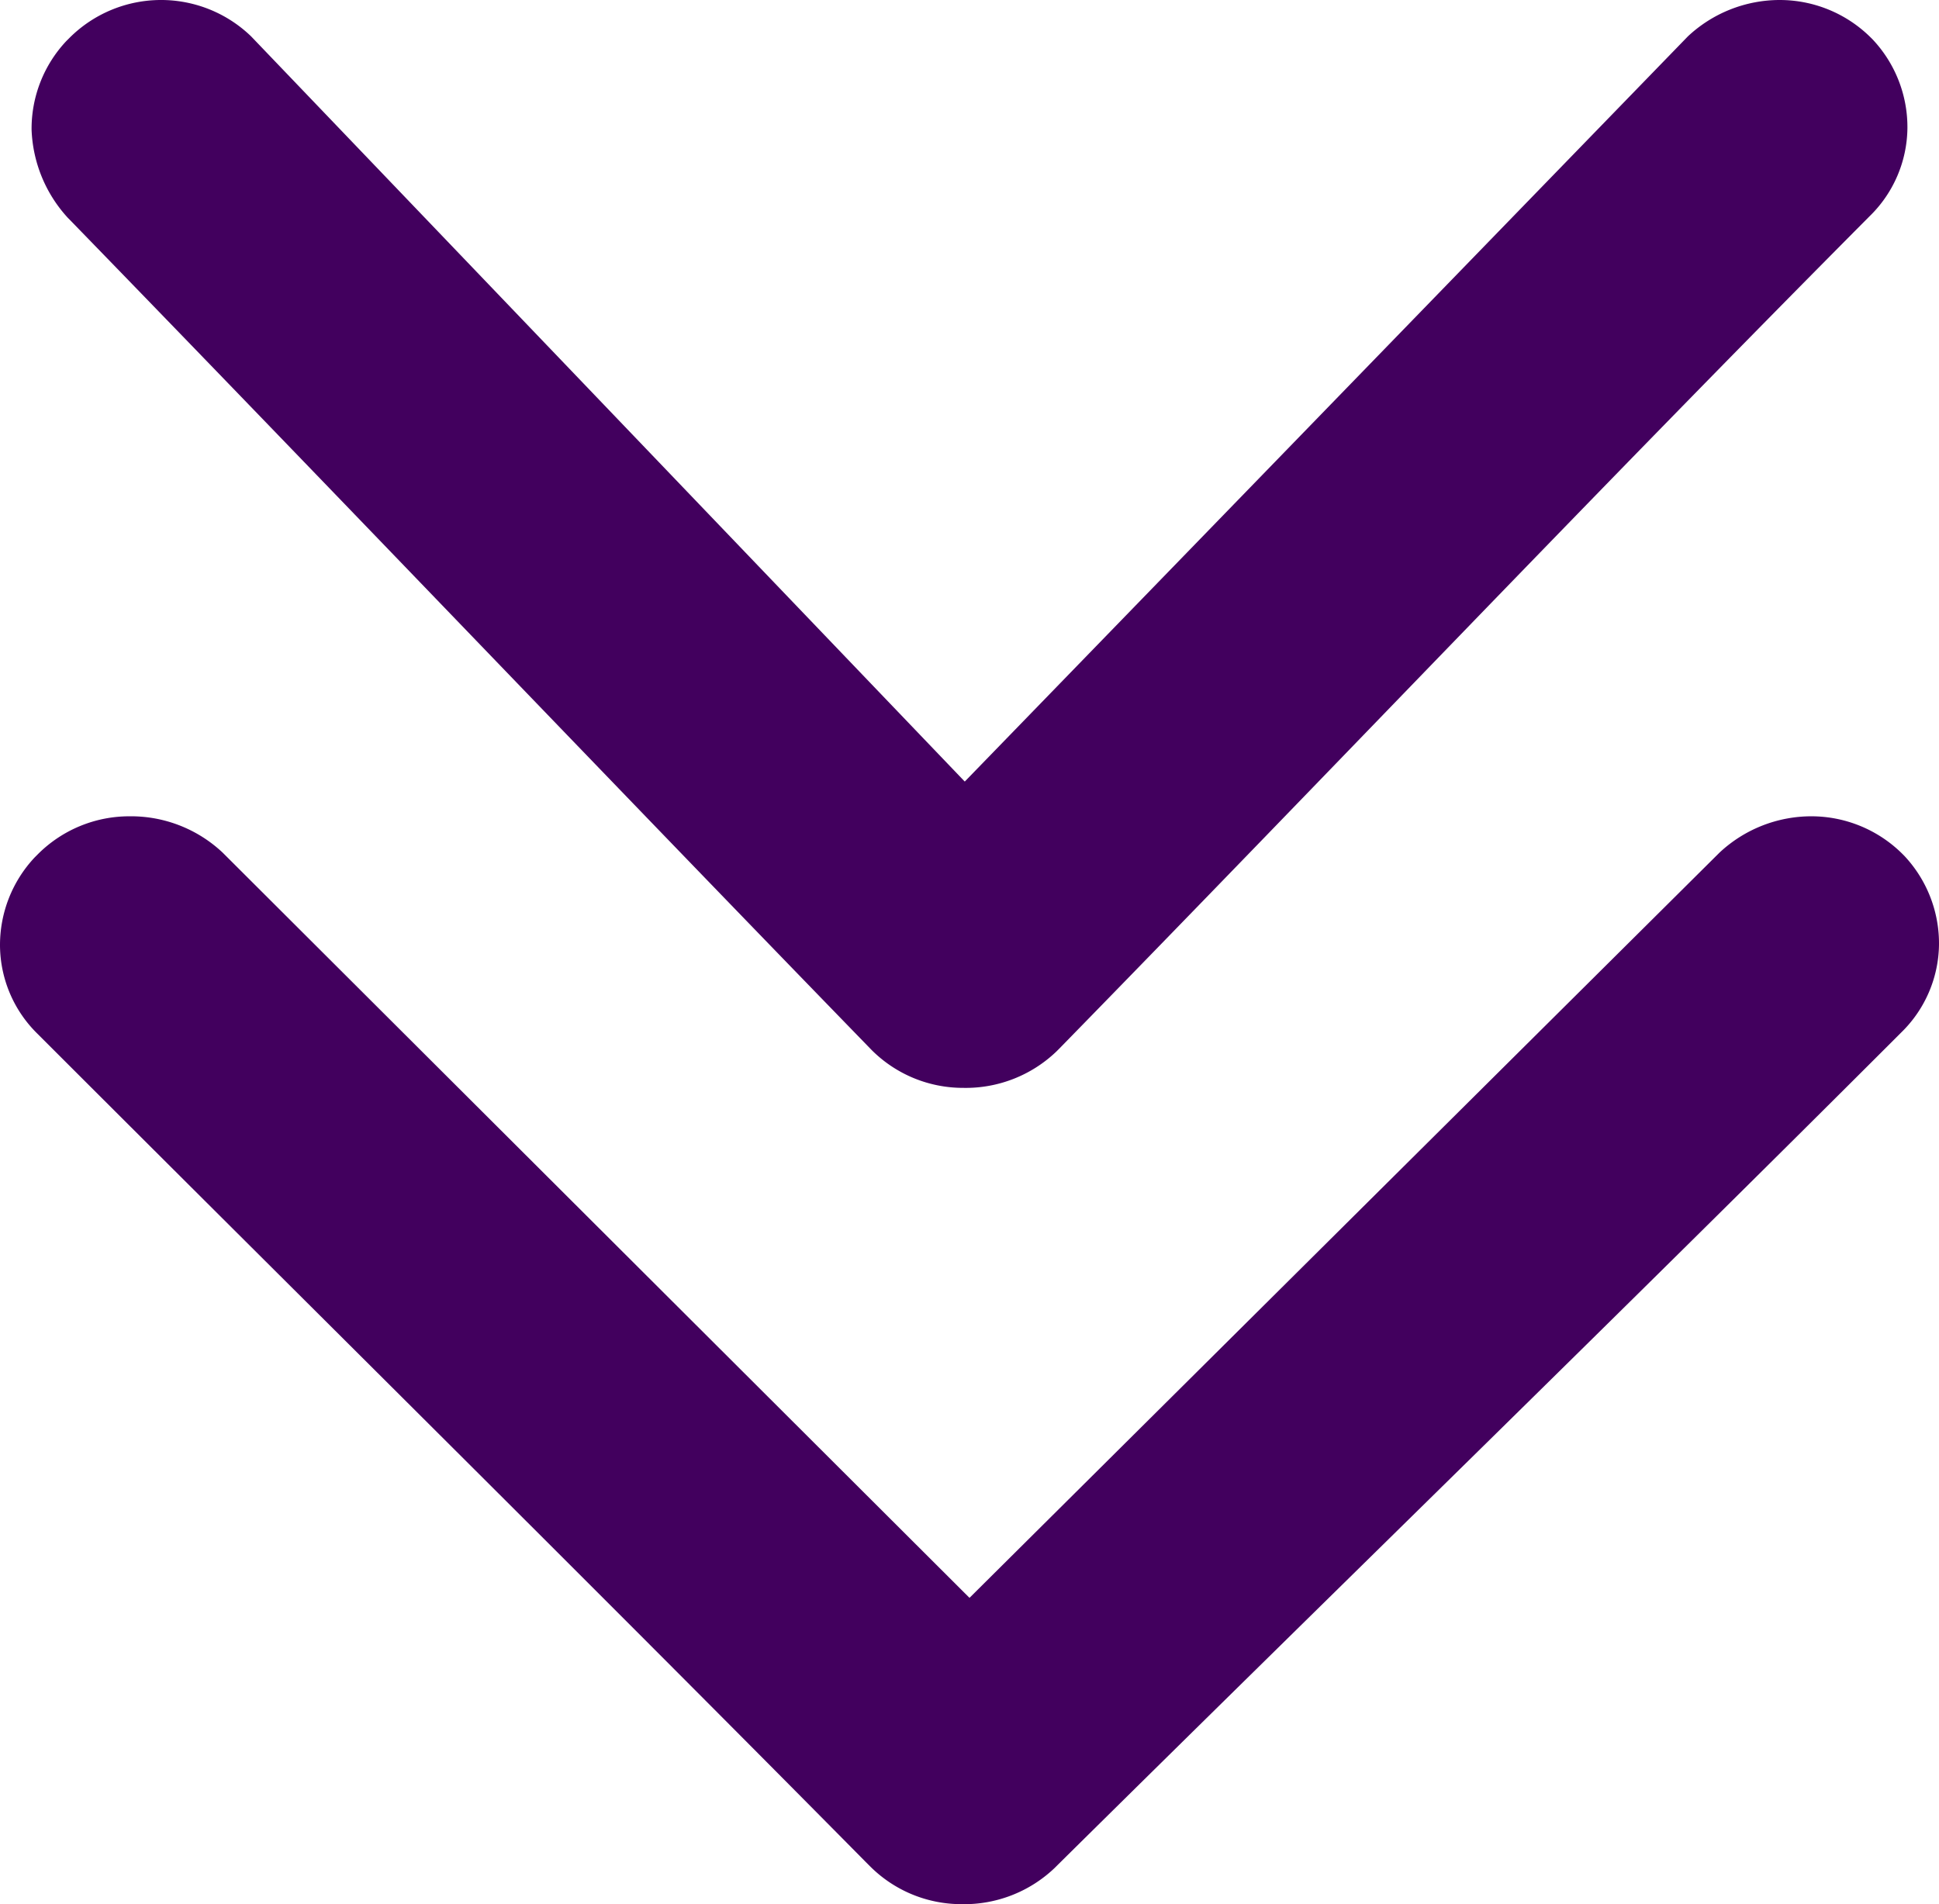 <svg id="Layer_1" data-name="Layer 1" xmlns="http://www.w3.org/2000/svg" viewBox="0 0 122.8 120.6"><defs><style>.cls-1{fill:#42005e;}</style></defs><path class="cls-1" d="M108.9,54a8.52,8.52,0,0,1,5.8-2.3,8.18,8.18,0,0,1,5.8,2.4l.1.1a8.11,8.11,0,0,1,2.2,5.6,7.9,7.9,0,0,1-2.4,5.6C102.7,83.1,84.8,100.5,67,118.1l-.2.2a8.3,8.3,0,0,1-5.9,2.3,8.18,8.18,0,0,1-5.8-2.4l-.3-.3C37.5,100.4,19.9,83,2.4,65.5A7.9,7.9,0,0,1,0,59.9a8.11,8.11,0,0,1,2.2-5.6l.2-.2a8.18,8.18,0,0,1,5.8-2.4A8.47,8.47,0,0,1,14.1,54l47.3,47.2L108.9,54Zm-2-51.7A8.52,8.52,0,0,1,112.7,0a8.18,8.18,0,0,1,5.8,2.4l.1.1a8.11,8.11,0,0,1,2.2,5.6,7.9,7.9,0,0,1-2.4,5.6C101.2,31,84.2,48.9,67.1,66.4l-.2.2A8.3,8.3,0,0,1,61,68.9a8.18,8.18,0,0,1-5.8-2.4C38.2,49,21.4,31.4,4.4,13.9l-.1-.1A8.71,8.71,0,0,1,2,8.2,8.11,8.11,0,0,1,4.2,2.6l.2-.2a8.21,8.21,0,0,1,11.5-.1L61.1,49.5,106.9,2.3Z"/></svg>